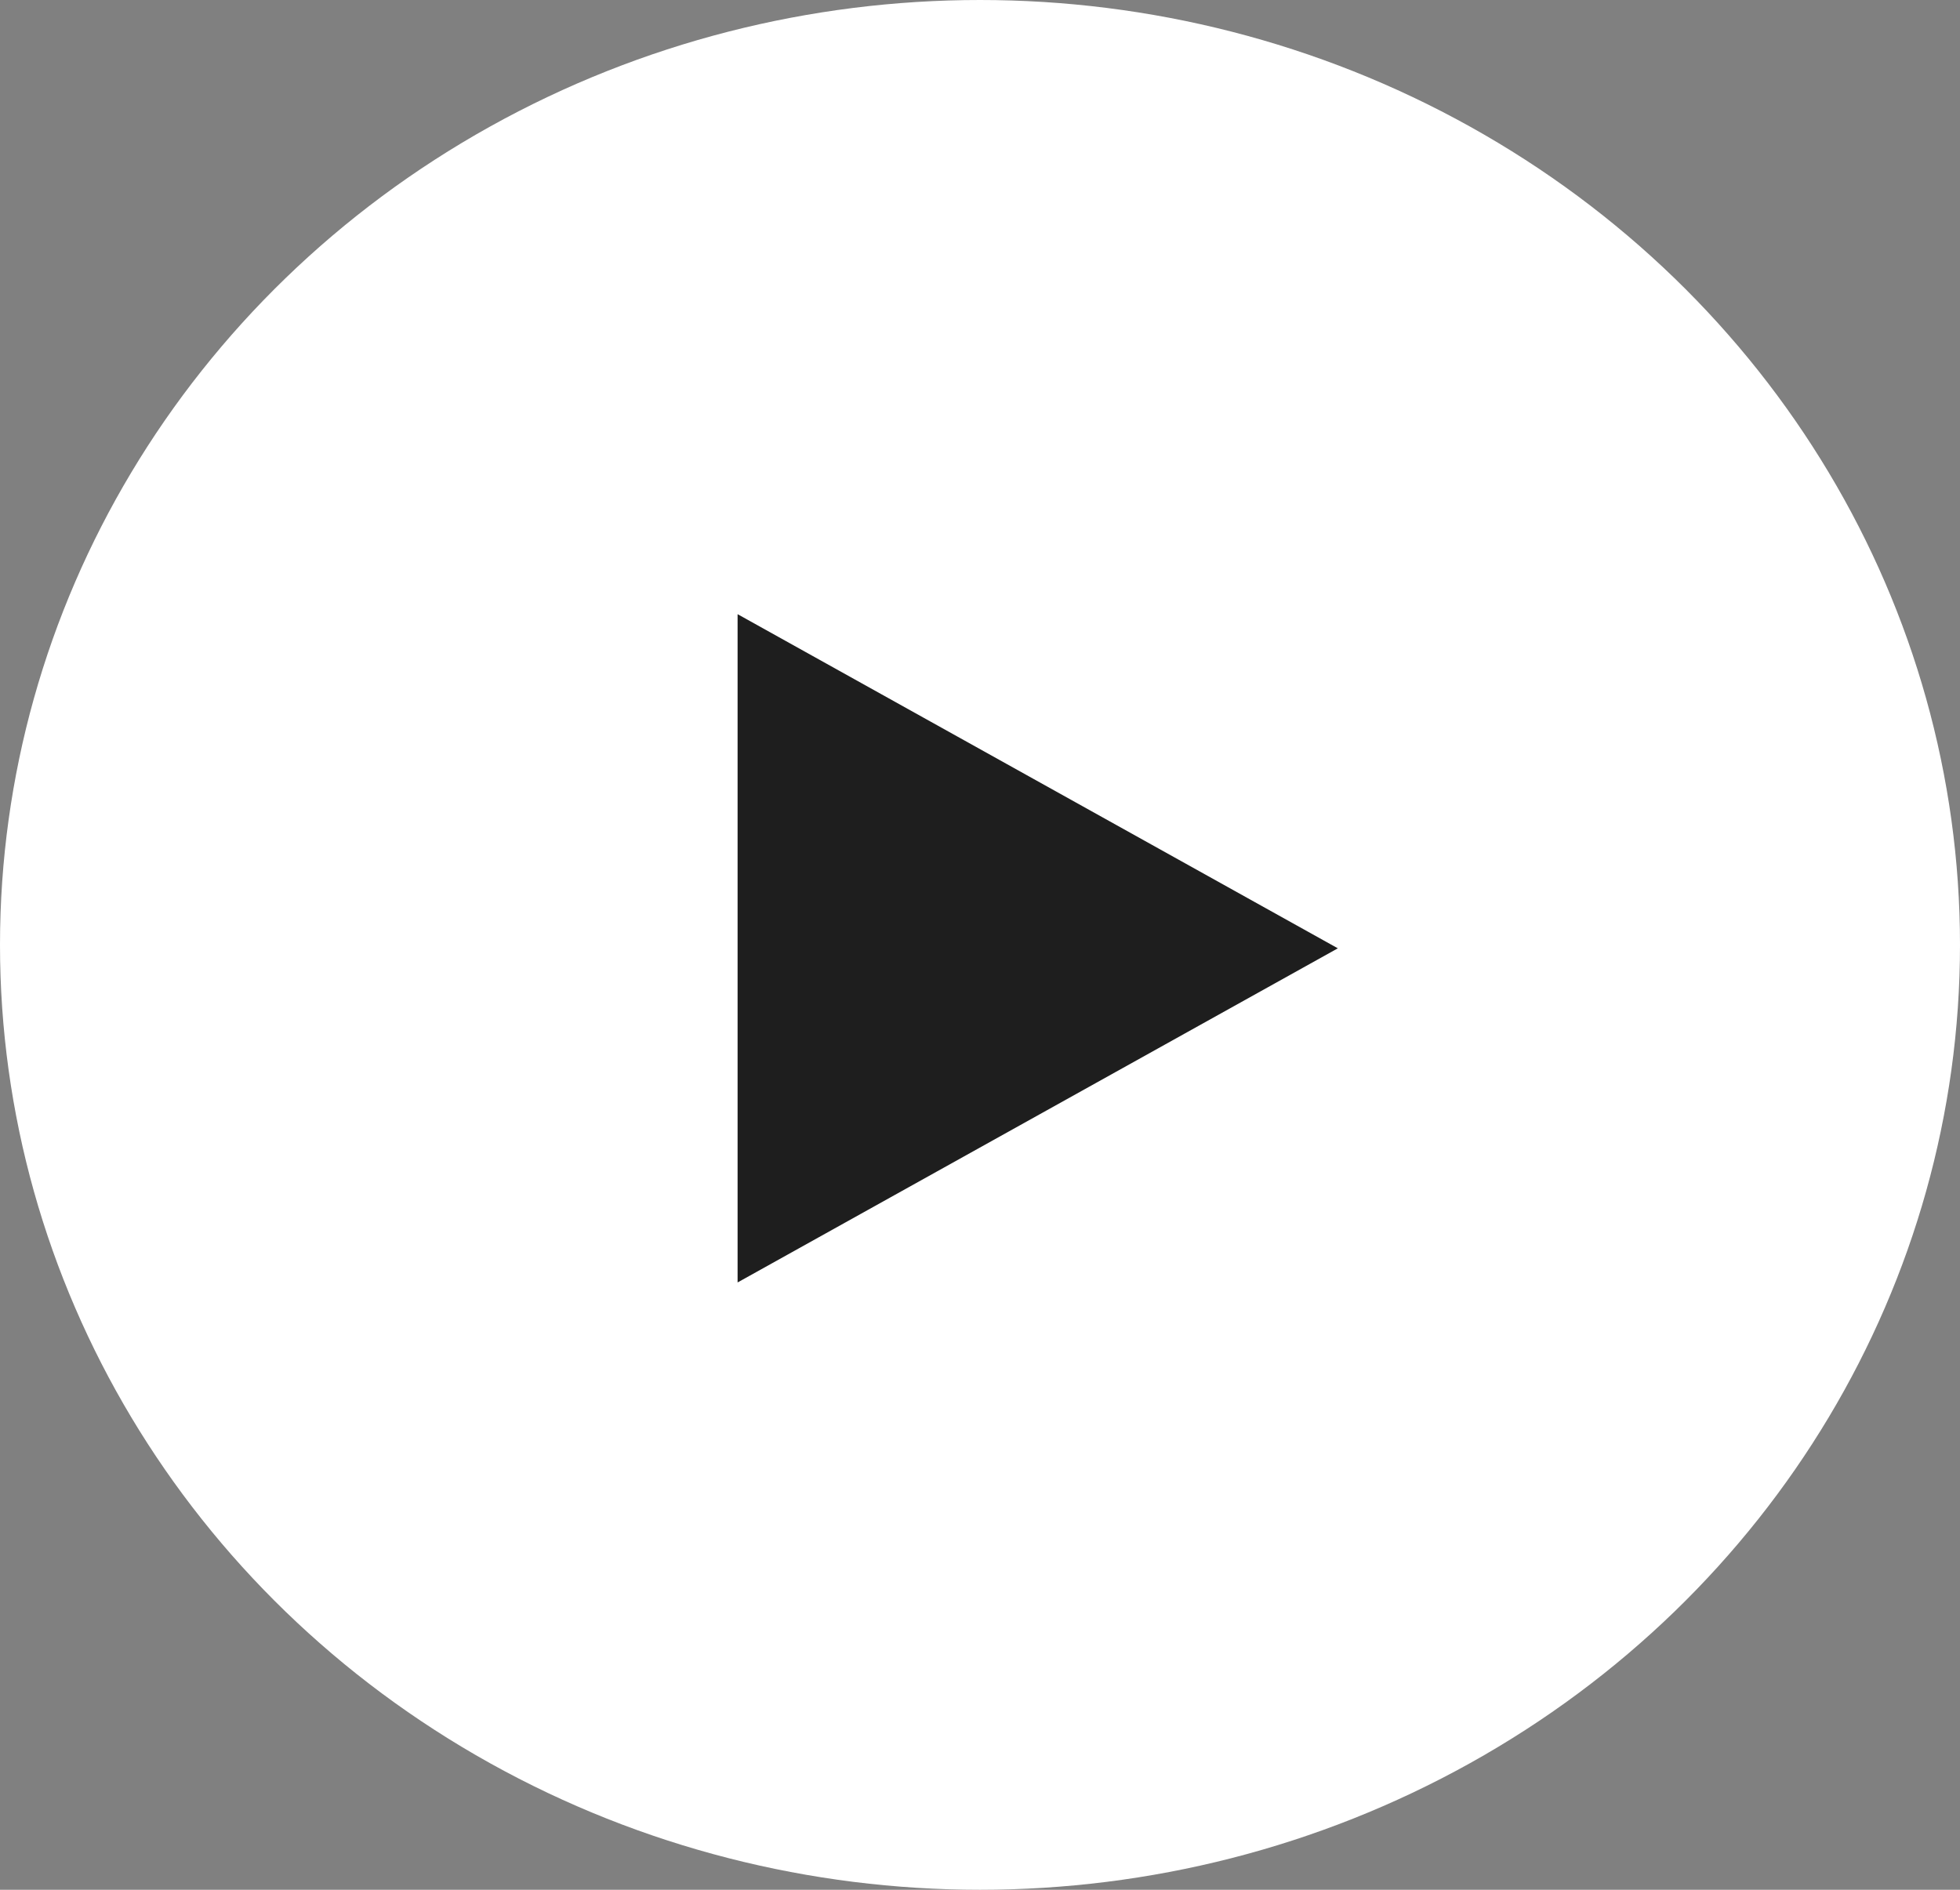 <svg width="84" height="81" viewBox="0 0 84 81" fill="none" xmlns="http://www.w3.org/2000/svg">
<rect x="0" y="0" width="84" height="81" fill="#808080" stroke="none"/>
<g id="playBtn">
<ellipse id="Ellipse 2" cx="42" cy="40.5" rx="42" ry="40.5" fill="white"/>
<path id="Polygon 1" d="M57.336 40.647L31.611 54.969L31.611 26.325L57.336 40.647Z" fill="#1E1E1E"/>
</g>
</svg>
